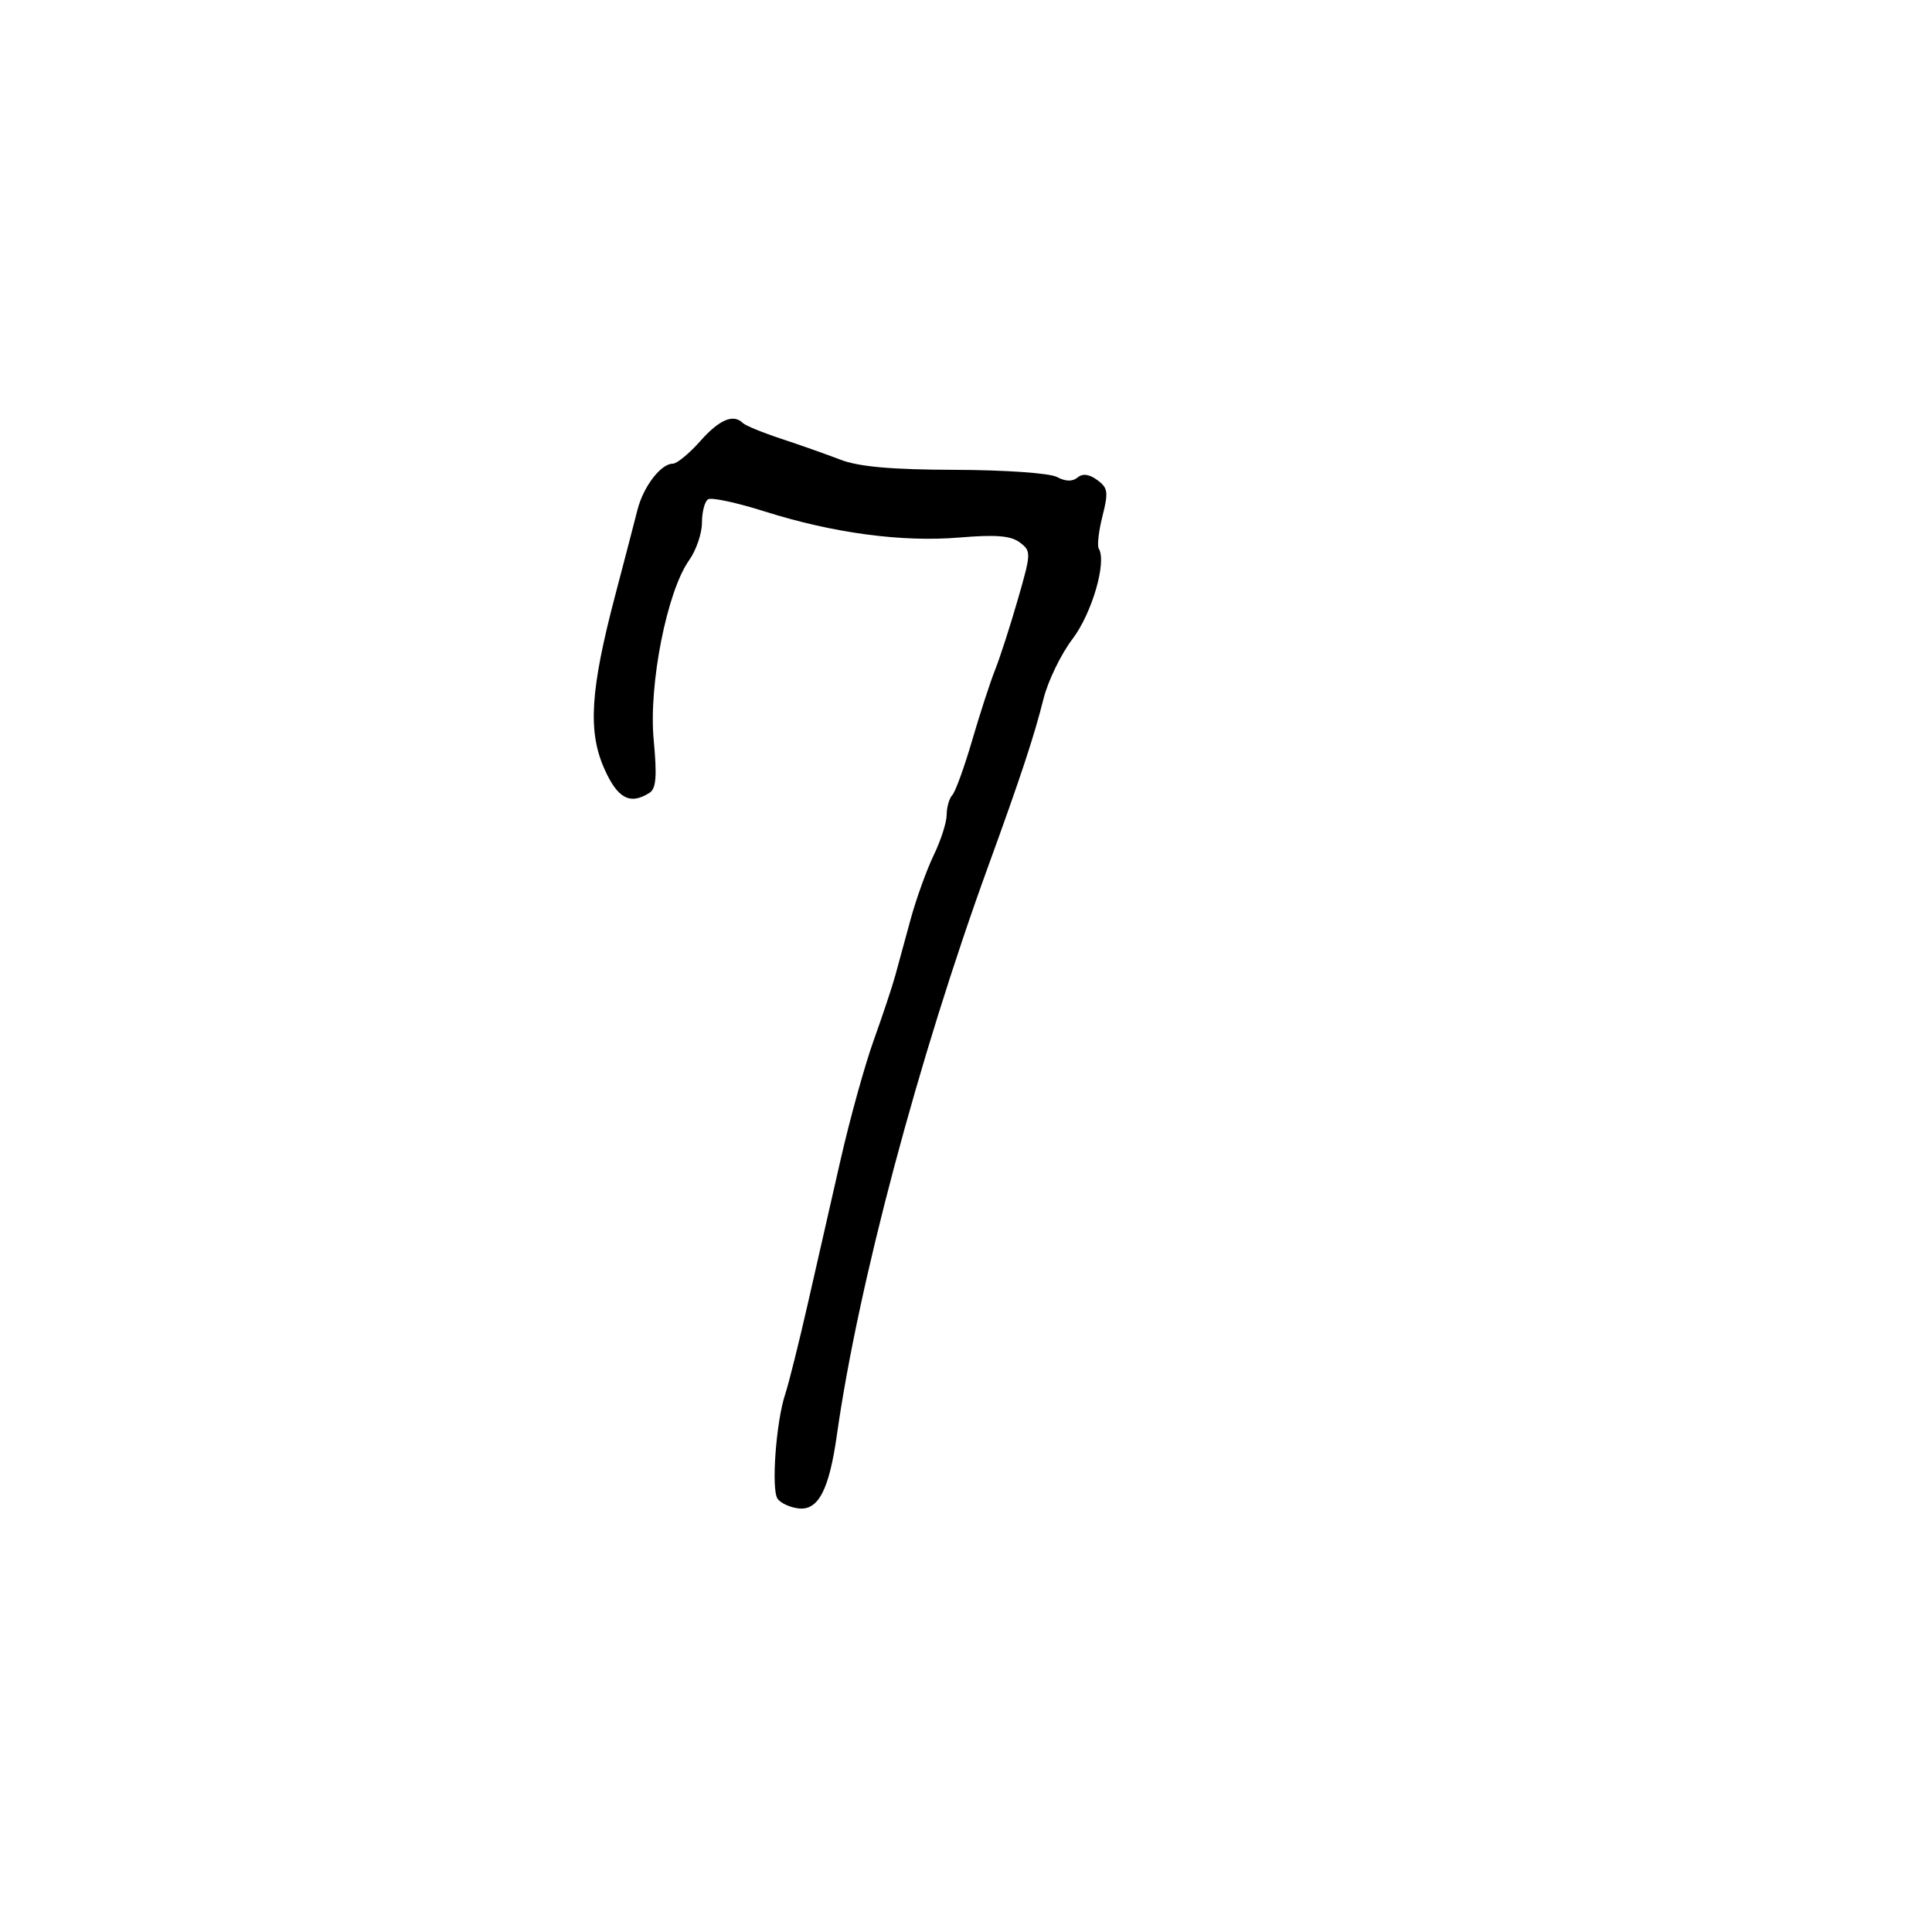 <svg xmlns="http://www.w3.org/2000/svg" width="300" height="300" viewBox="0 0 300 300" version="1.1">
	<path d="M 108.731 68.500 C 107.026 70.425, 105.110 72, 104.471 72 C 102.621 72, 99.895 75.565, 98.983 79.177 C 98.522 81.005, 96.960 87, 95.513 92.500 C 91.672 107.101, 91.264 113.548, 93.816 119.317 C 95.885 123.994, 97.815 125.037, 100.848 123.115 C 101.886 122.457, 102.037 120.569, 101.503 114.872 C 100.702 106.327, 103.565 91.825, 107.006 86.992 C 108.103 85.451, 109 82.825, 109 81.155 C 109 79.485, 109.429 77.853, 109.953 77.529 C 110.477 77.205, 114.415 78.050, 118.703 79.407 C 129.376 82.784, 140.056 84.215, 148.996 83.465 C 154.640 82.992, 156.958 83.181, 158.349 84.227 C 160.143 85.576, 160.134 85.842, 158.056 93.059 C 156.878 97.152, 155.288 102.075, 154.523 104 C 153.757 105.925, 152.147 110.875, 150.944 115 C 149.741 119.125, 148.362 122.927, 147.879 123.450 C 147.395 123.972, 147 125.350, 147 126.512 C 147 127.674, 146.100 130.487, 145 132.764 C 143.900 135.041, 142.286 139.514, 141.413 142.702 C 140.541 145.891, 139.460 149.850, 139.011 151.500 C 138.562 153.150, 137.064 157.650, 135.681 161.500 C 134.298 165.350, 131.987 173.675, 130.545 180 C 129.104 186.325, 126.798 196.450, 125.421 202.500 C 124.044 208.550, 122.470 214.850, 121.923 216.500 C 120.502 220.786, 119.736 231.277, 120.739 232.725 C 121.206 233.399, 122.672 234.074, 123.998 234.225 C 127.070 234.575, 128.746 231.360, 129.956 222.794 C 133.239 199.546, 142.622 164.290, 153.453 134.500 C 158.513 120.584, 160.587 114.304, 162.038 108.500 C 162.726 105.750, 164.749 101.577, 166.534 99.227 C 169.559 95.245, 171.888 87.245, 170.619 85.193 C 170.343 84.745, 170.600 82.475, 171.191 80.147 C 172.136 76.422, 172.040 75.750, 170.385 74.540 C 169.121 73.615, 168.117 73.488, 167.317 74.152 C 166.531 74.804, 165.451 74.776, 164.130 74.069 C 163.001 73.465, 156.121 72.981, 148.316 72.956 C 138.393 72.925, 133.373 72.480, 130.500 71.378 C 128.300 70.534, 124.153 69.069, 121.284 68.123 C 118.415 67.176, 115.752 66.086, 115.367 65.701 C 113.884 64.217, 111.711 65.133, 108.731 68.500" stroke="none" fill="black" fill-rule="evenodd"/>
</svg>